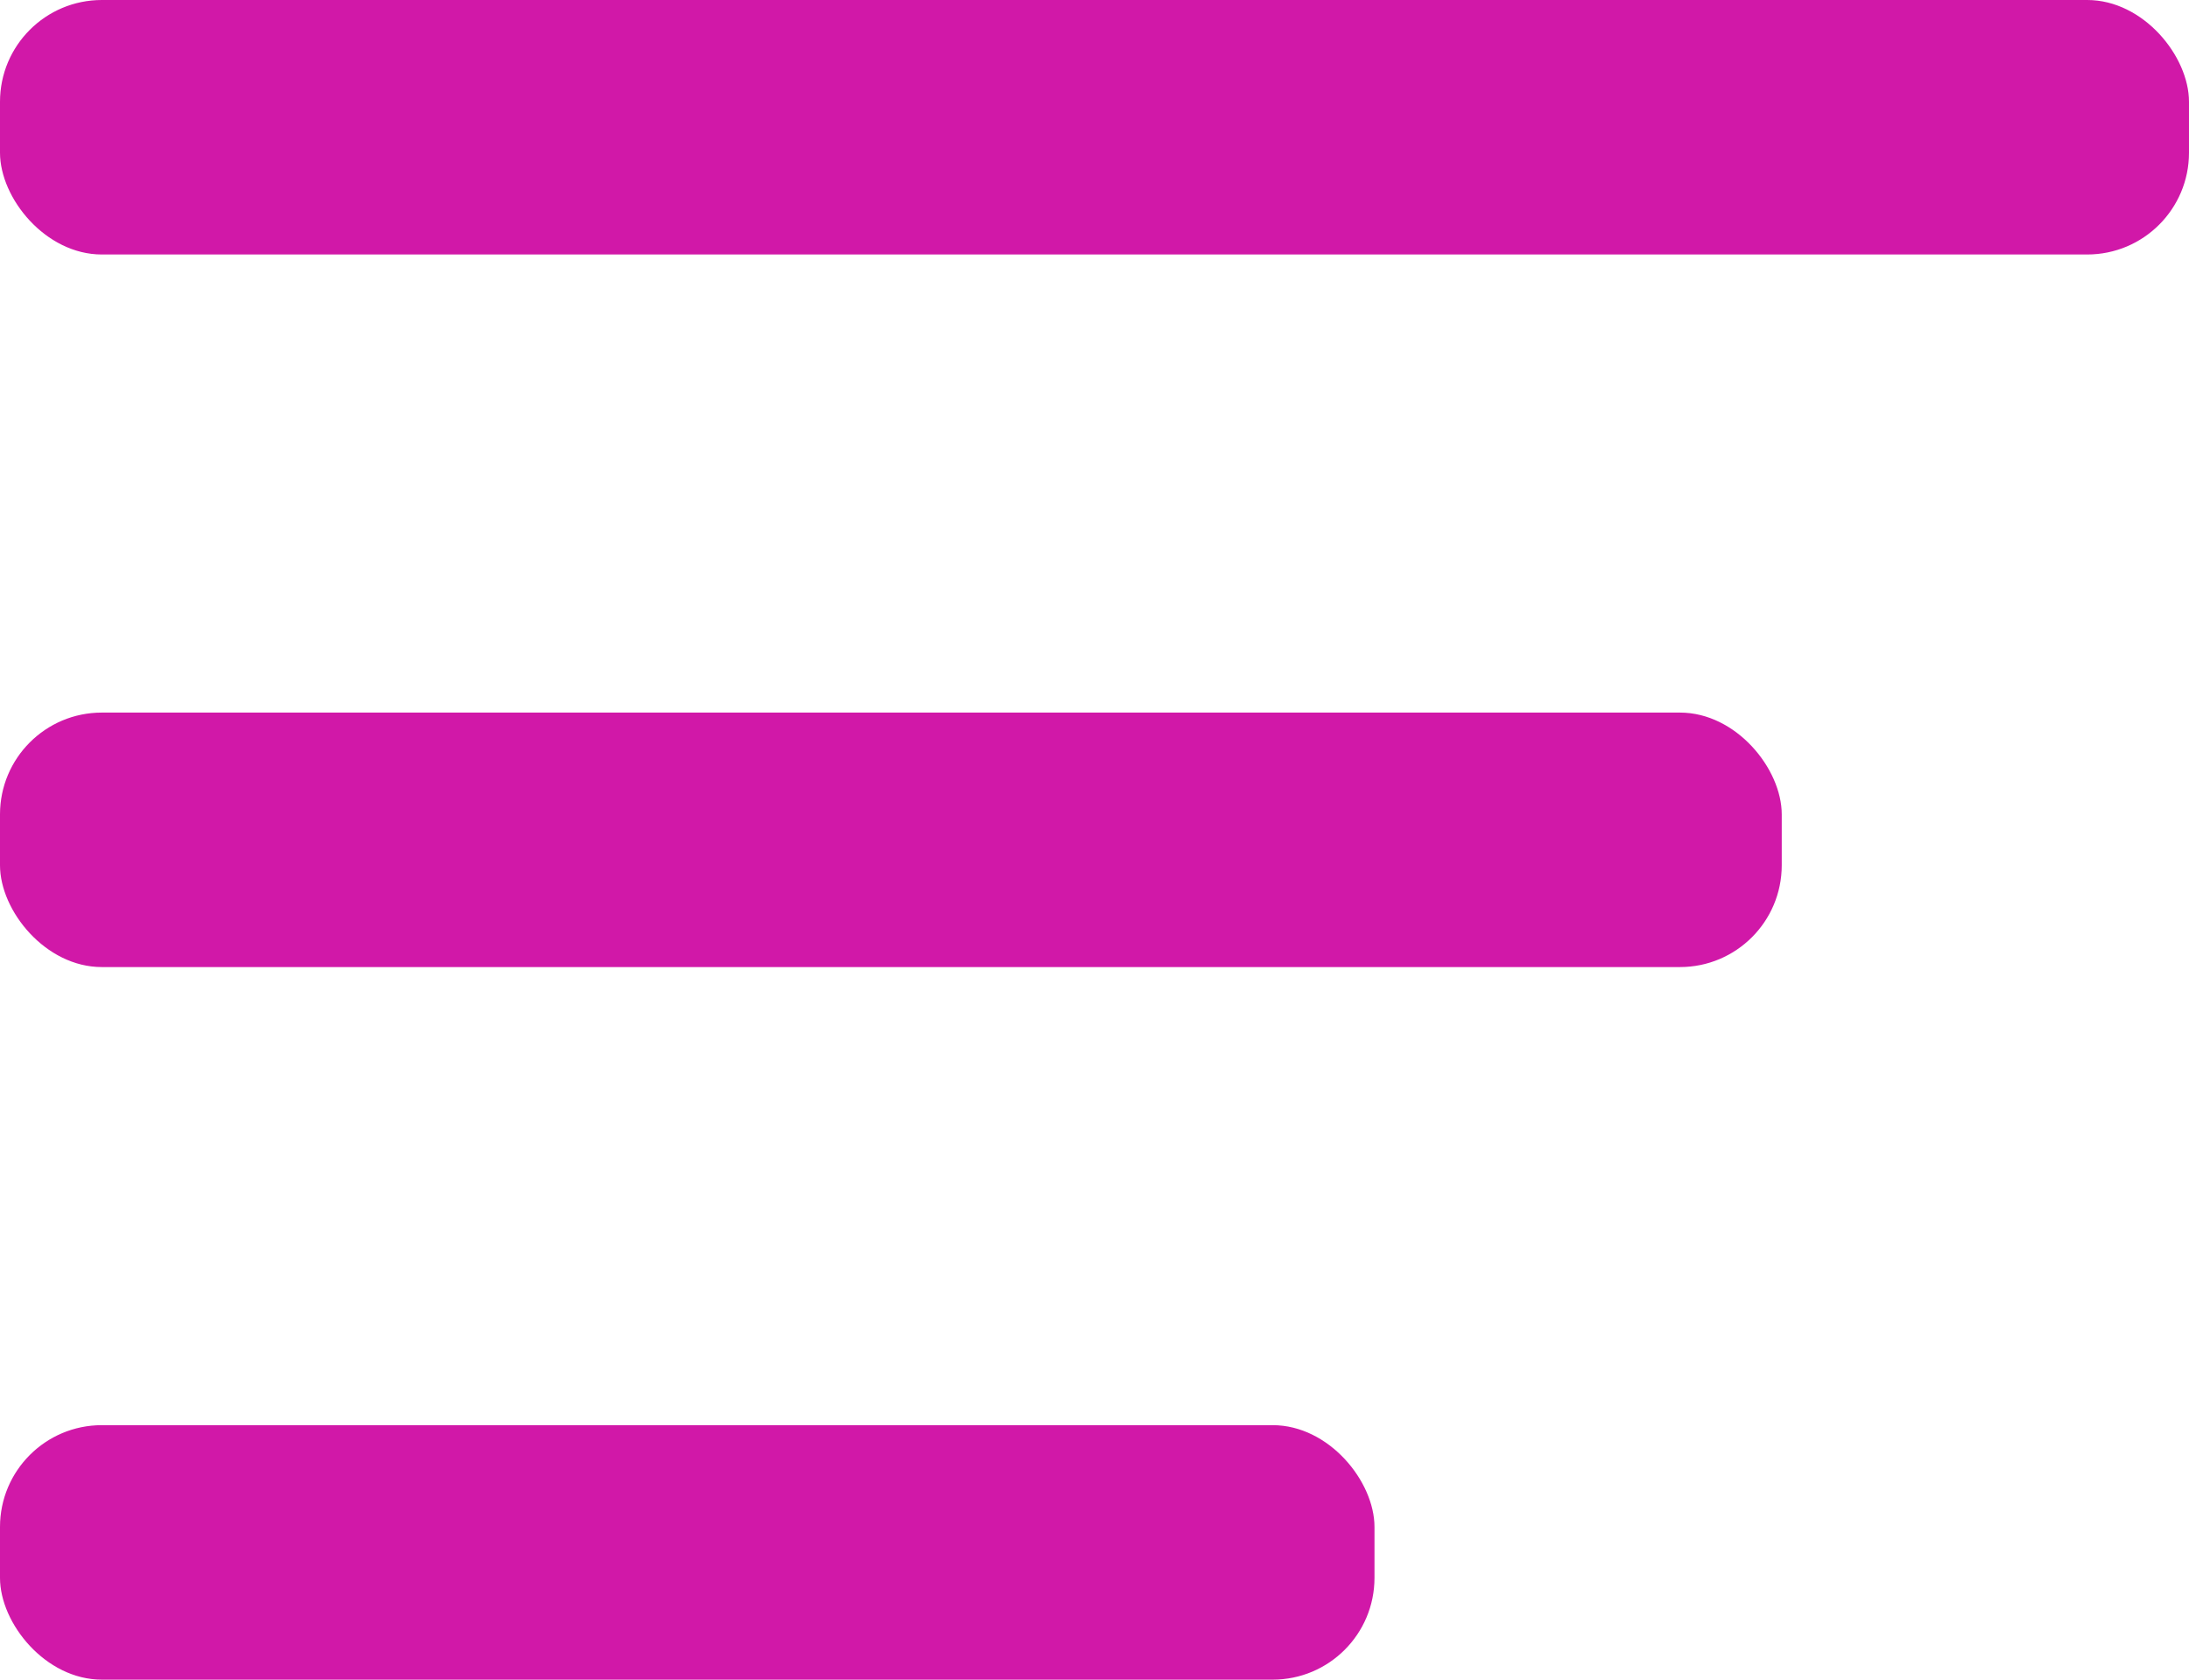 <svg width="43" height="33" viewBox="0 0 43 33" fill="none" xmlns="http://www.w3.org/2000/svg">
<rect width="43" height="5" rx="2" fill="#D118A8"/>
<rect y="14" width="35" height="5" rx="2" fill="#D118A8"/>
<rect y="28" width="27" height="5" rx="2" fill="#D118A8"/>
</svg>
